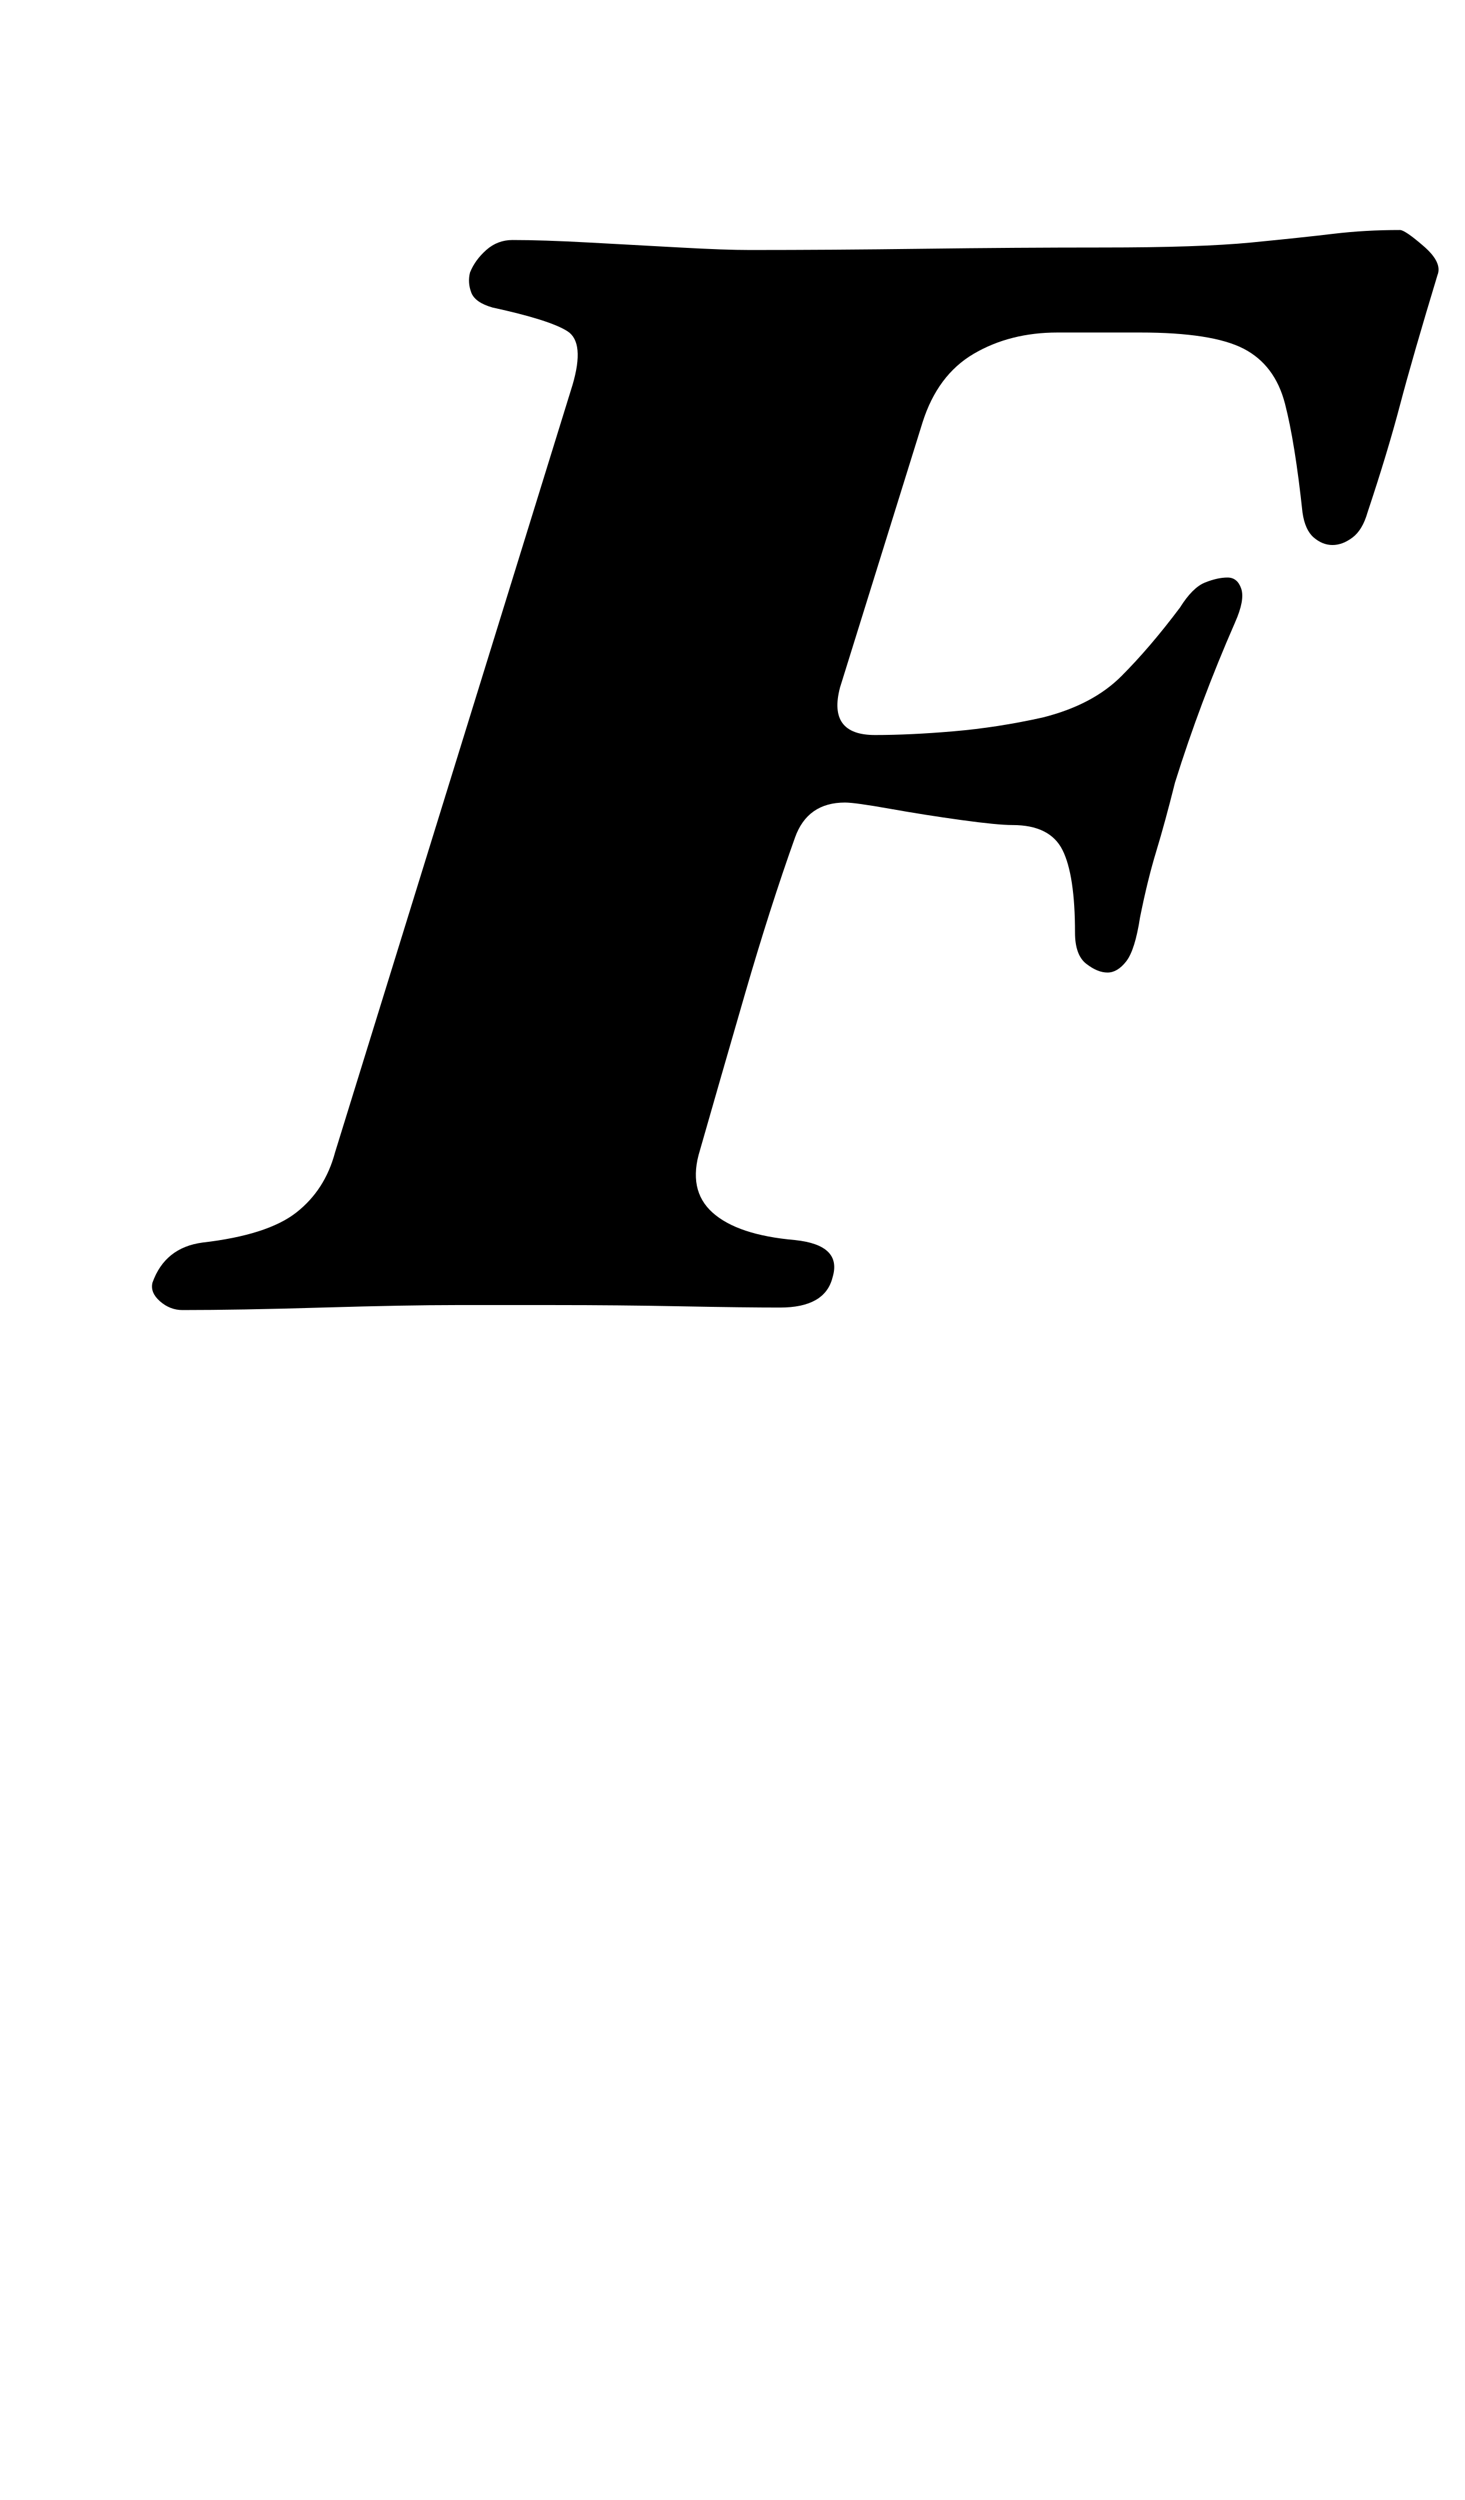 <?xml version="1.0" standalone="no"?>
<!DOCTYPE svg PUBLIC "-//W3C//DTD SVG 1.1//EN" "http://www.w3.org/Graphics/SVG/1.1/DTD/svg11.dtd" >
<svg xmlns="http://www.w3.org/2000/svg" xmlns:xlink="http://www.w3.org/1999/xlink" version="1.1" viewBox="-10 0 586 1000">
  <g transform="matrix(1 0 0 -1 0 800)">
   <path fill="currentColor"
d="M63 276q-5 0 -9 3.5t-3 7.5q5 14 20 16q26 3 37.5 12t15.5 24l95 307q5 17 -2 21.5t-30 9.5q-7 2 -8.5 6t-0.5 8q2 5 6.5 9t10.5 4q12 0 30.5 -1t36.5 -2t28 -1q32 0 69.5 0.5t71.5 0.5q39 0 59.5 2t33 3.5t26.5 1.5q2 0 9.5 -6.5t5.5 -11.5q-10 -33 -15 -52t-13 -43
q-2 -7 -6 -10t-8 -3t-7.5 3t-4.5 10q-3 28 -7 43.5t-16.5 22t-41.5 6.5h-33q-19 0 -33.5 -8.5t-20.5 -27.5l-33 -106q-5 -19 14 -19q14 0 31.5 1.5t35.5 5.5q20 5 31.5 16.5t23.5 27.5q5 8 10 10t9 2t5.5 -4.5t-2.5 -13.5q-7 -16 -13 -32t-11 -32q-4 -16 -7.5 -27.5
t-6.5 -26.5q-2 -13 -5.5 -17.5t-7.5 -4.5t-8.5 3.5t-4.5 12.5q0 23 -5 33t-20 10q-6 0 -20.5 2t-28.5 4.5t-18 2.5q-15 0 -20 -14q-10 -28 -20 -62.5t-18 -62.5q-5 -16 5 -25t33 -11q19 -2 15 -15q-3 -12 -21 -12q-14 0 -39.5 0.5t-50.5 0.5h-40q-19 0 -53 -1t-56 -1z" />
  </g>

</svg>
